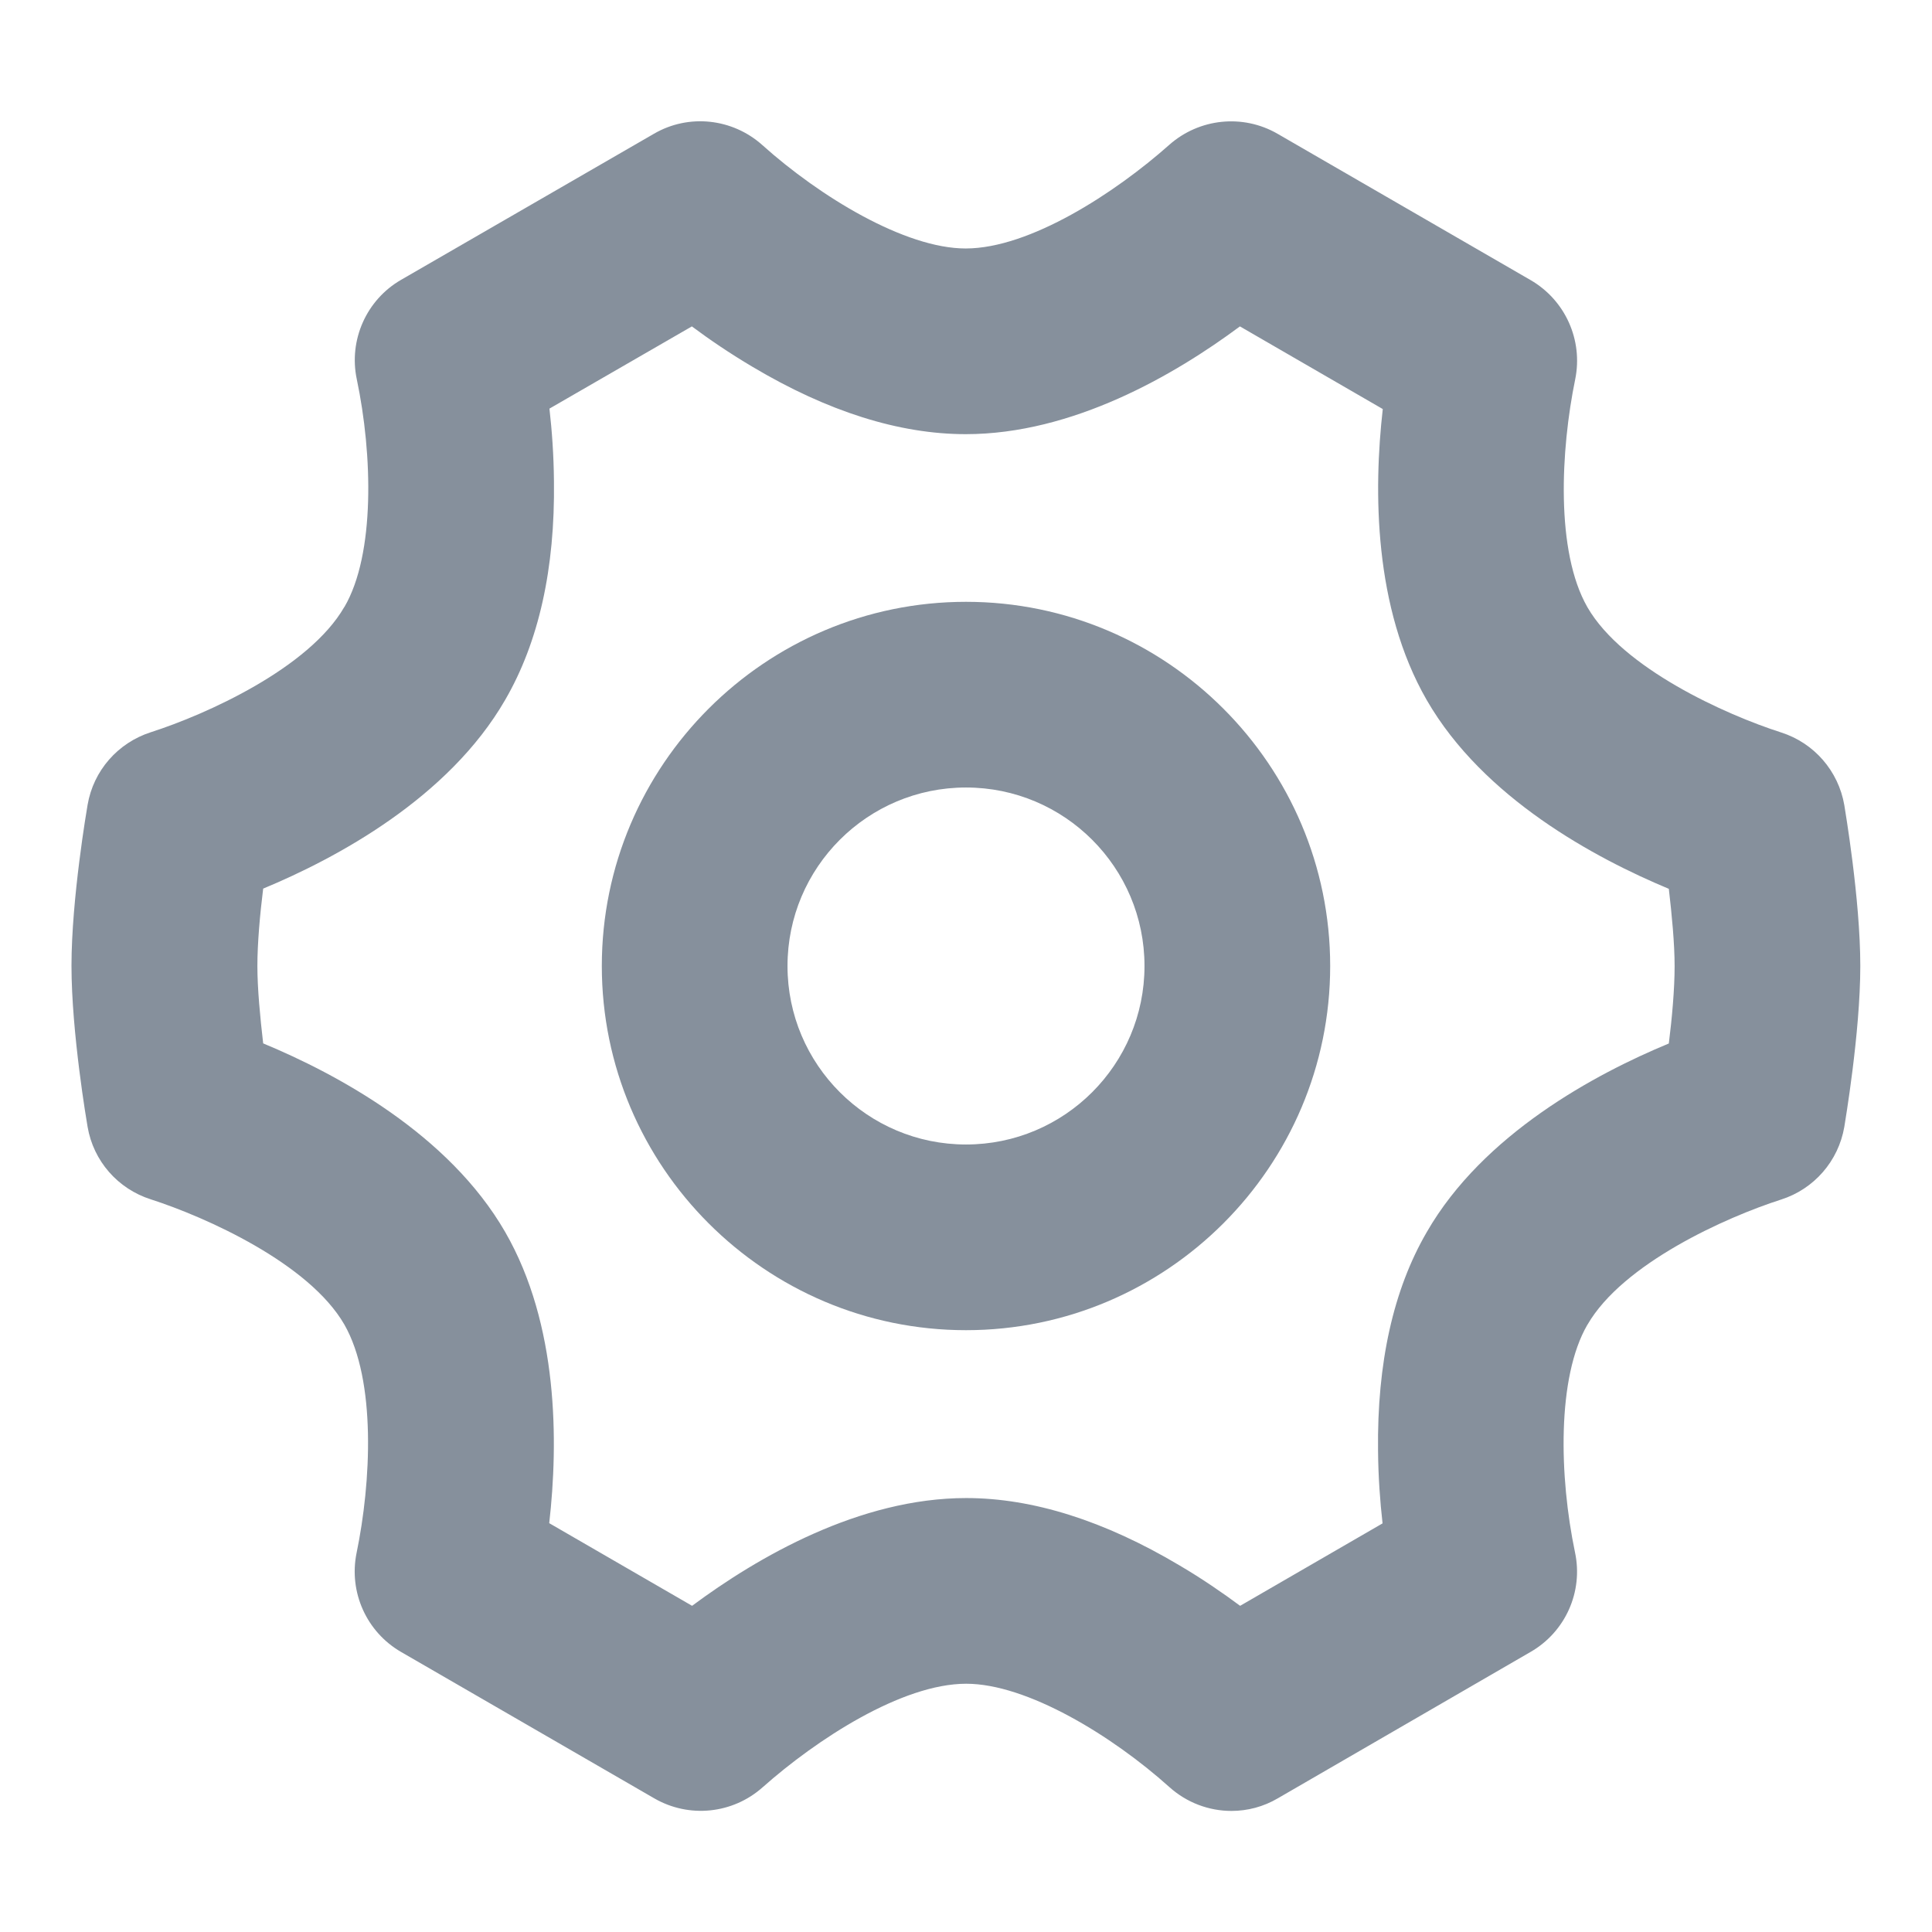 <svg xmlns="http://www.w3.org/2000/svg" xmlns:xlink="http://www.w3.org/1999/xlink" fill="none" version="1.1" width="18" height="18" viewBox="0 0 18 18"><defs><clipPath id="master_svg0_195_32818"><rect x="0" y="0" width="18" height="18" rx="0"/></clipPath></defs><g clip-path="url(#master_svg0_195_32818)"><g><path d="M11.473,16.872C11.264,16.872,11.058,16.796,10.895,16.65C10.361,16.17,9.568,15.687,9.002,15.687C8.402,15.687,7.606,16.207,7.105,16.652C6.826,16.9,6.42,16.942,6.096,16.755L3.737,15.391C3.415,15.205,3.248,14.834,3.322,14.469C3.458,13.813,3.507,12.862,3.208,12.34C2.879,11.77,1.92,11.34,1.405,11.174C1.097,11.076,0.87,10.816,0.816,10.498C0.81,10.463,0.666,9.624,0.666,8.998C0.666,8.372,0.81,7.534,0.816,7.499C0.87,7.181,1.097,6.921,1.405,6.822C1.92,6.657,2.879,6.226,3.208,5.655L3.21,5.653C3.495,5.163,3.472,4.236,3.324,3.533C3.247,3.168,3.414,2.793,3.737,2.607L6.093,1.246C6.416,1.058,6.824,1.102,7.103,1.352C7.638,1.832,8.431,2.315,8.997,2.315C9.596,2.315,10.392,1.795,10.893,1.35C11.173,1.102,11.579,1.06,11.902,1.246L14.261,2.61C14.583,2.797,14.75,3.168,14.676,3.533C14.541,4.189,14.491,5.138,14.79,5.658C15.119,6.228,16.079,6.659,16.594,6.824C16.901,6.922,17.128,7.182,17.183,7.501C17.188,7.536,17.332,8.374,17.332,9C17.332,9.626,17.188,10.464,17.183,10.499C17.128,10.818,16.901,11.078,16.594,11.176C16.079,11.341,15.119,11.772,14.79,12.342L14.789,12.343C14.504,12.834,14.527,13.76,14.674,14.463C14.752,14.829,14.585,15.203,14.261,15.39L11.906,16.754C11.772,16.833,11.623,16.872,11.473,16.872ZM5.117,14.191L6.448,14.961C7.059,14.507,8.007,13.957,9.002,13.957C9.621,13.957,10.29,14.168,10.99,14.585C11.201,14.709,11.392,14.841,11.554,14.961L12.881,14.193C12.858,13.99,12.841,13.762,12.839,13.516C12.829,12.7,12.981,12.015,13.293,11.479C13.818,10.566,14.864,10.005,15.548,9.722C15.578,9.485,15.602,9.213,15.602,9.002C15.602,8.791,15.576,8.52,15.548,8.281C14.864,7.996,13.82,7.437,13.293,6.523C12.797,5.662,12.797,4.569,12.883,3.811L11.552,3.041C10.941,3.495,9.993,4.045,8.998,4.045C8.378,4.045,7.71,3.834,7.01,3.417C6.799,3.292,6.608,3.162,6.446,3.041L5.119,3.807C5.142,4.008,5.159,4.238,5.161,4.482C5.172,5.298,5.019,5.982,4.707,6.52C4.18,7.434,3.136,7.995,2.452,8.279C2.422,8.517,2.398,8.791,2.398,9C2.398,9.209,2.424,9.482,2.452,9.721C3.136,10.005,4.18,10.564,4.707,11.479C5.203,12.34,5.203,13.435,5.117,14.191Z" fill="#86909C" fill-opacity="1"/></g><g><path d="M9,12.393C7.13,12.393,5.607,10.87,5.607,9C5.607,7.13,7.13,5.607,9,5.607C10.87,5.607,12.393,7.13,12.393,9C12.393,10.87,10.87,12.393,9,12.393ZM9,7.337C8.082,7.337,7.337,8.082,7.337,9C7.337,9.918,8.082,10.663,9,10.663C9.918,10.663,10.663,9.918,10.663,9C10.663,8.082,9.918,7.337,9,7.337Z" fill="#86909C" fill-opacity="1"/></g></g></svg>